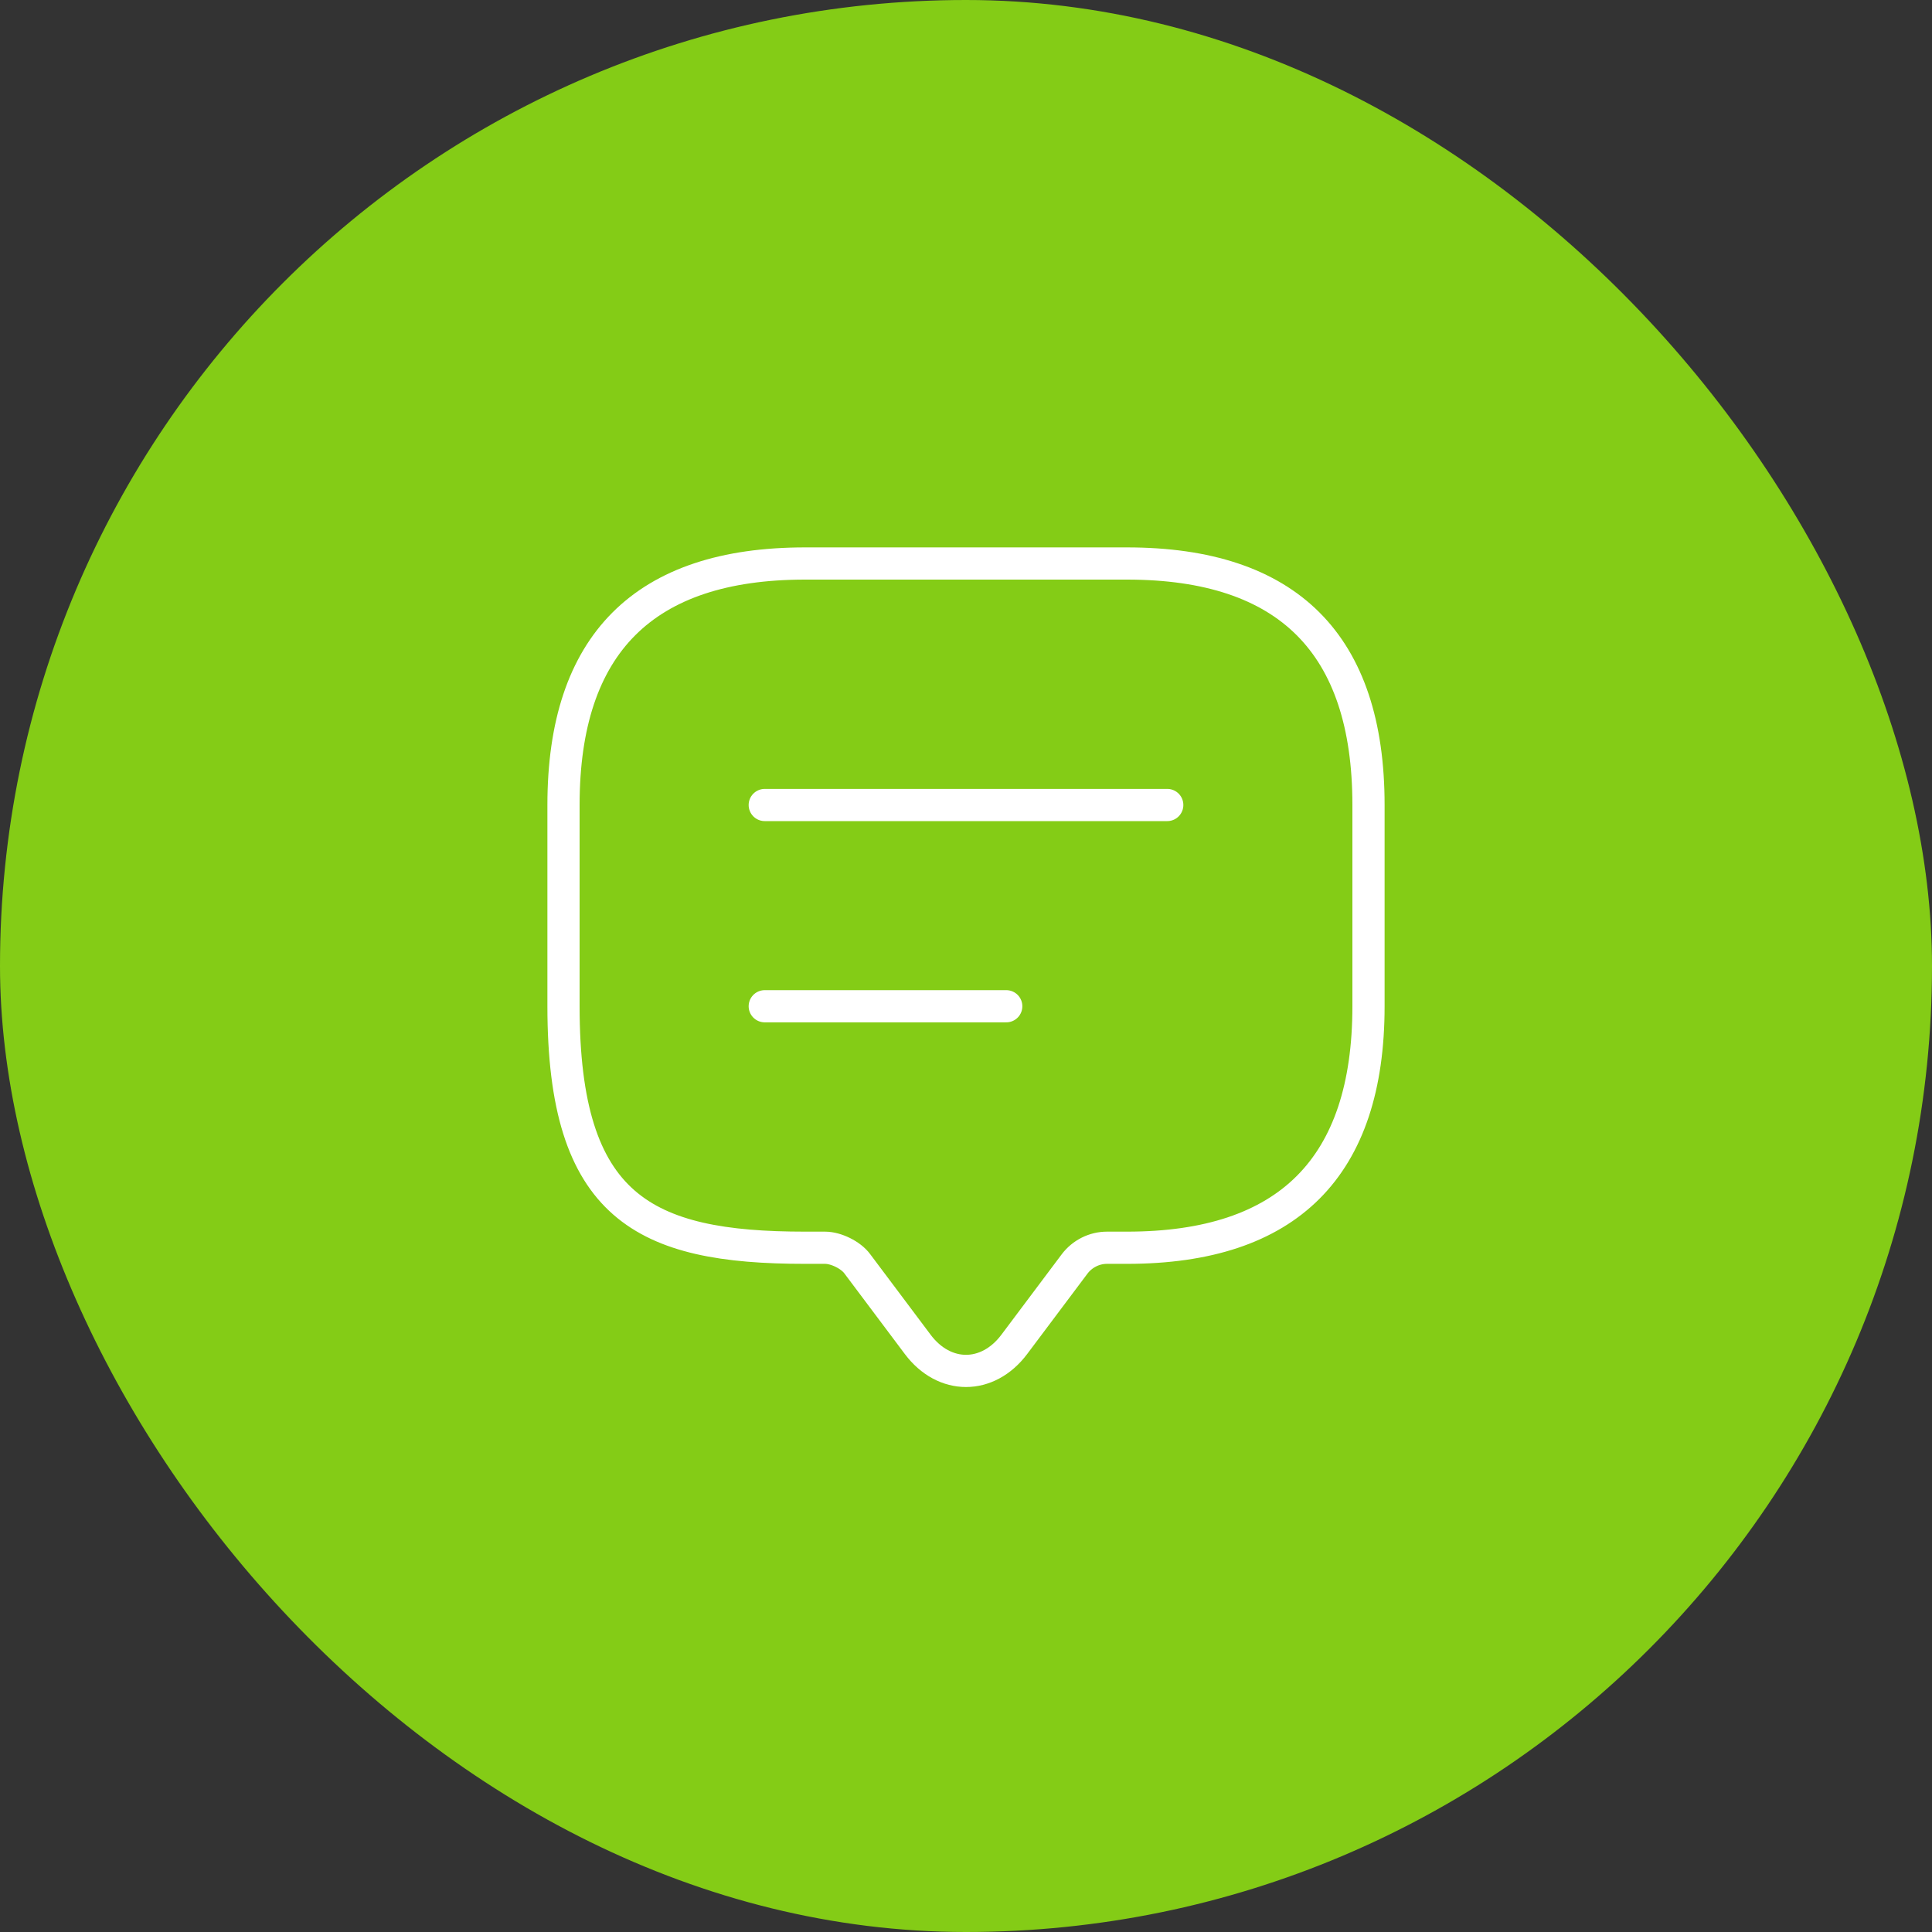 <svg width="60" height="60" viewBox="0 0 60 60" fill="none" xmlns="http://www.w3.org/2000/svg">
<rect x="0" y="0" width="60" height="60" fill="#333333" stroke="none"/>
<rect width="60" height="60" rx="30" fill="#84CC16"/>
<path d="M25.625 38.75H25C20 38.75 17.5 37.5 17.5 31.25V25C17.5 20 20 17.5 25 17.5H35C40 17.5 42.5 20 42.5 25V31.25C42.5 36.25 40 38.75 35 38.75H34.375C33.987 38.75 33.612 38.938 33.375 39.25L31.5 41.75C30.675 42.85 29.325 42.85 28.5 41.75L26.625 39.25C26.425 38.975 25.962 38.75 25.625 38.75Z" stroke="white" stroke-miterlimit="10" stroke-linecap="round" stroke-linejoin="round"/>
<path d="M23.75 25H36.25" stroke="white" stroke-linecap="round" stroke-linejoin="round"/>
<path d="M23.75 31.25H31.25" stroke="white" stroke-linecap="round" stroke-linejoin="round"/>
</svg>
